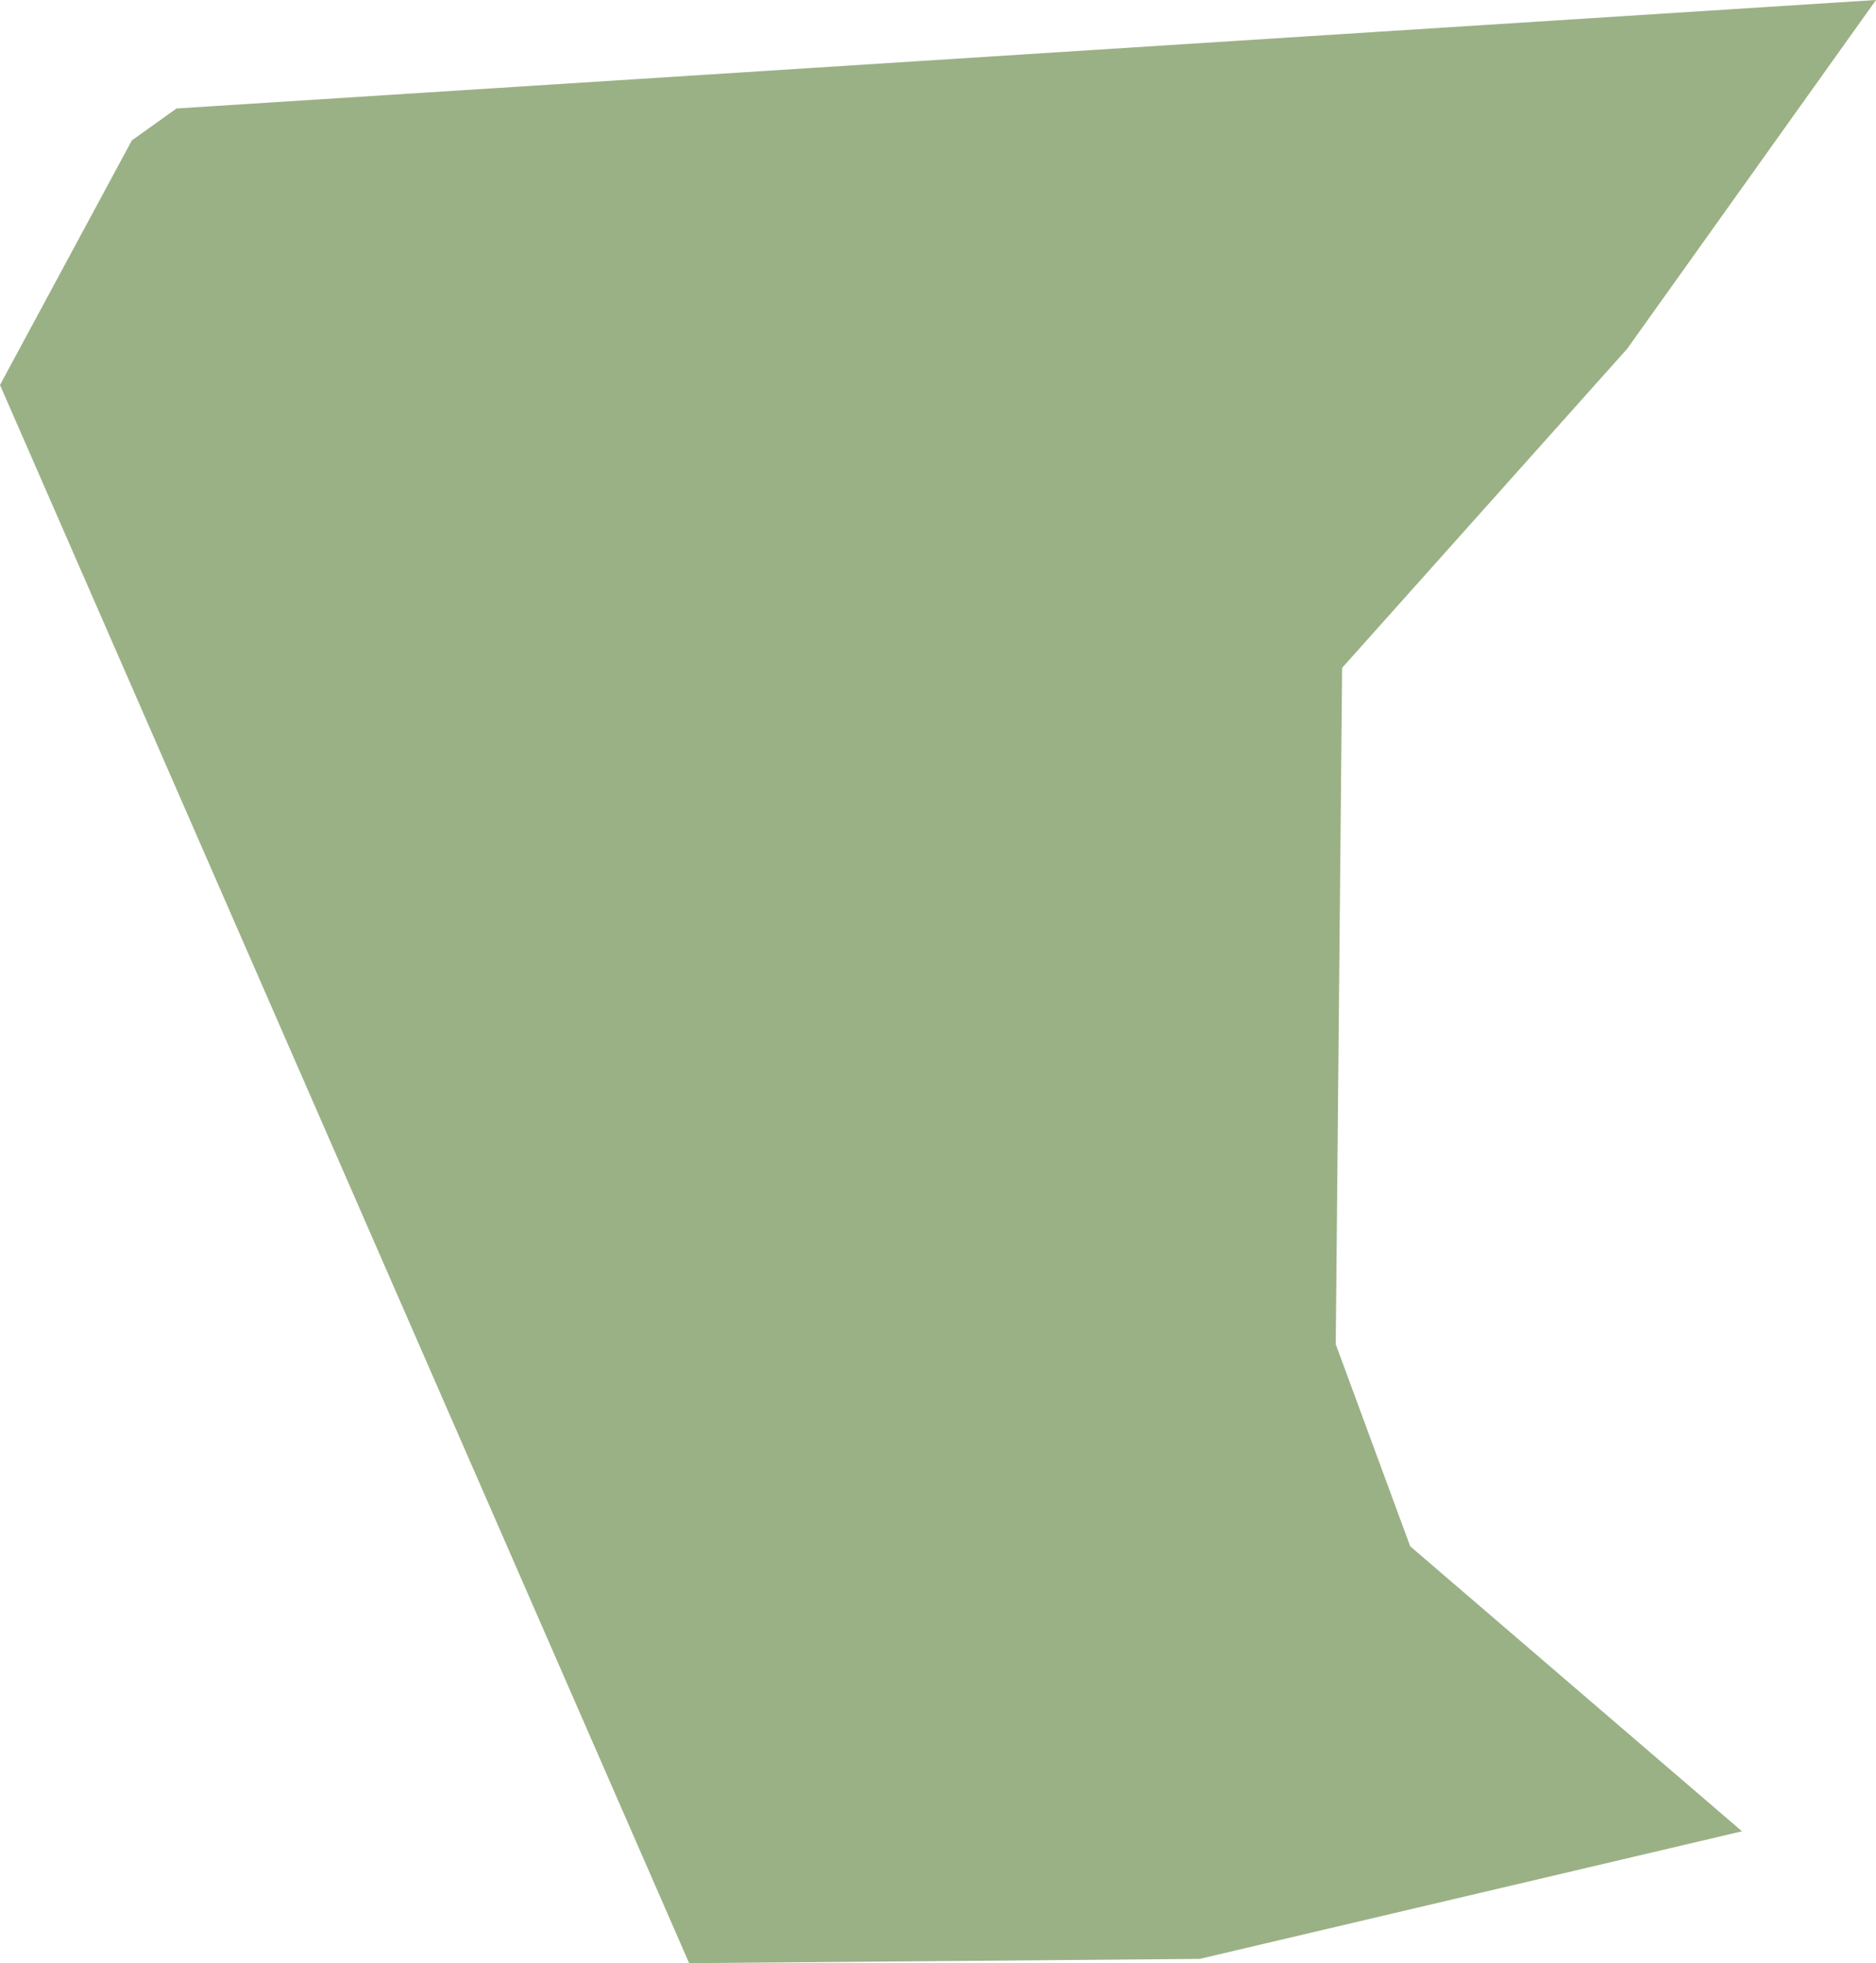 <svg xmlns="http://www.w3.org/2000/svg" viewBox="0 0 88.2 92.3"><g id="Layer_2" data-name="Layer 2"><g id="Louisiana-Parishes-Inline-parish"><path id="east-Baton-Rouge-parish" d="M88.2,0,76.5,16.4l-13.4,15-.3,31.8,3.5,9.5L81.9,86.1l-25.5,6-24,.2L0,18.1,6.2,6.6,8.3,5.1,88.2,0" fill="#9ab185"/></g></g></svg>